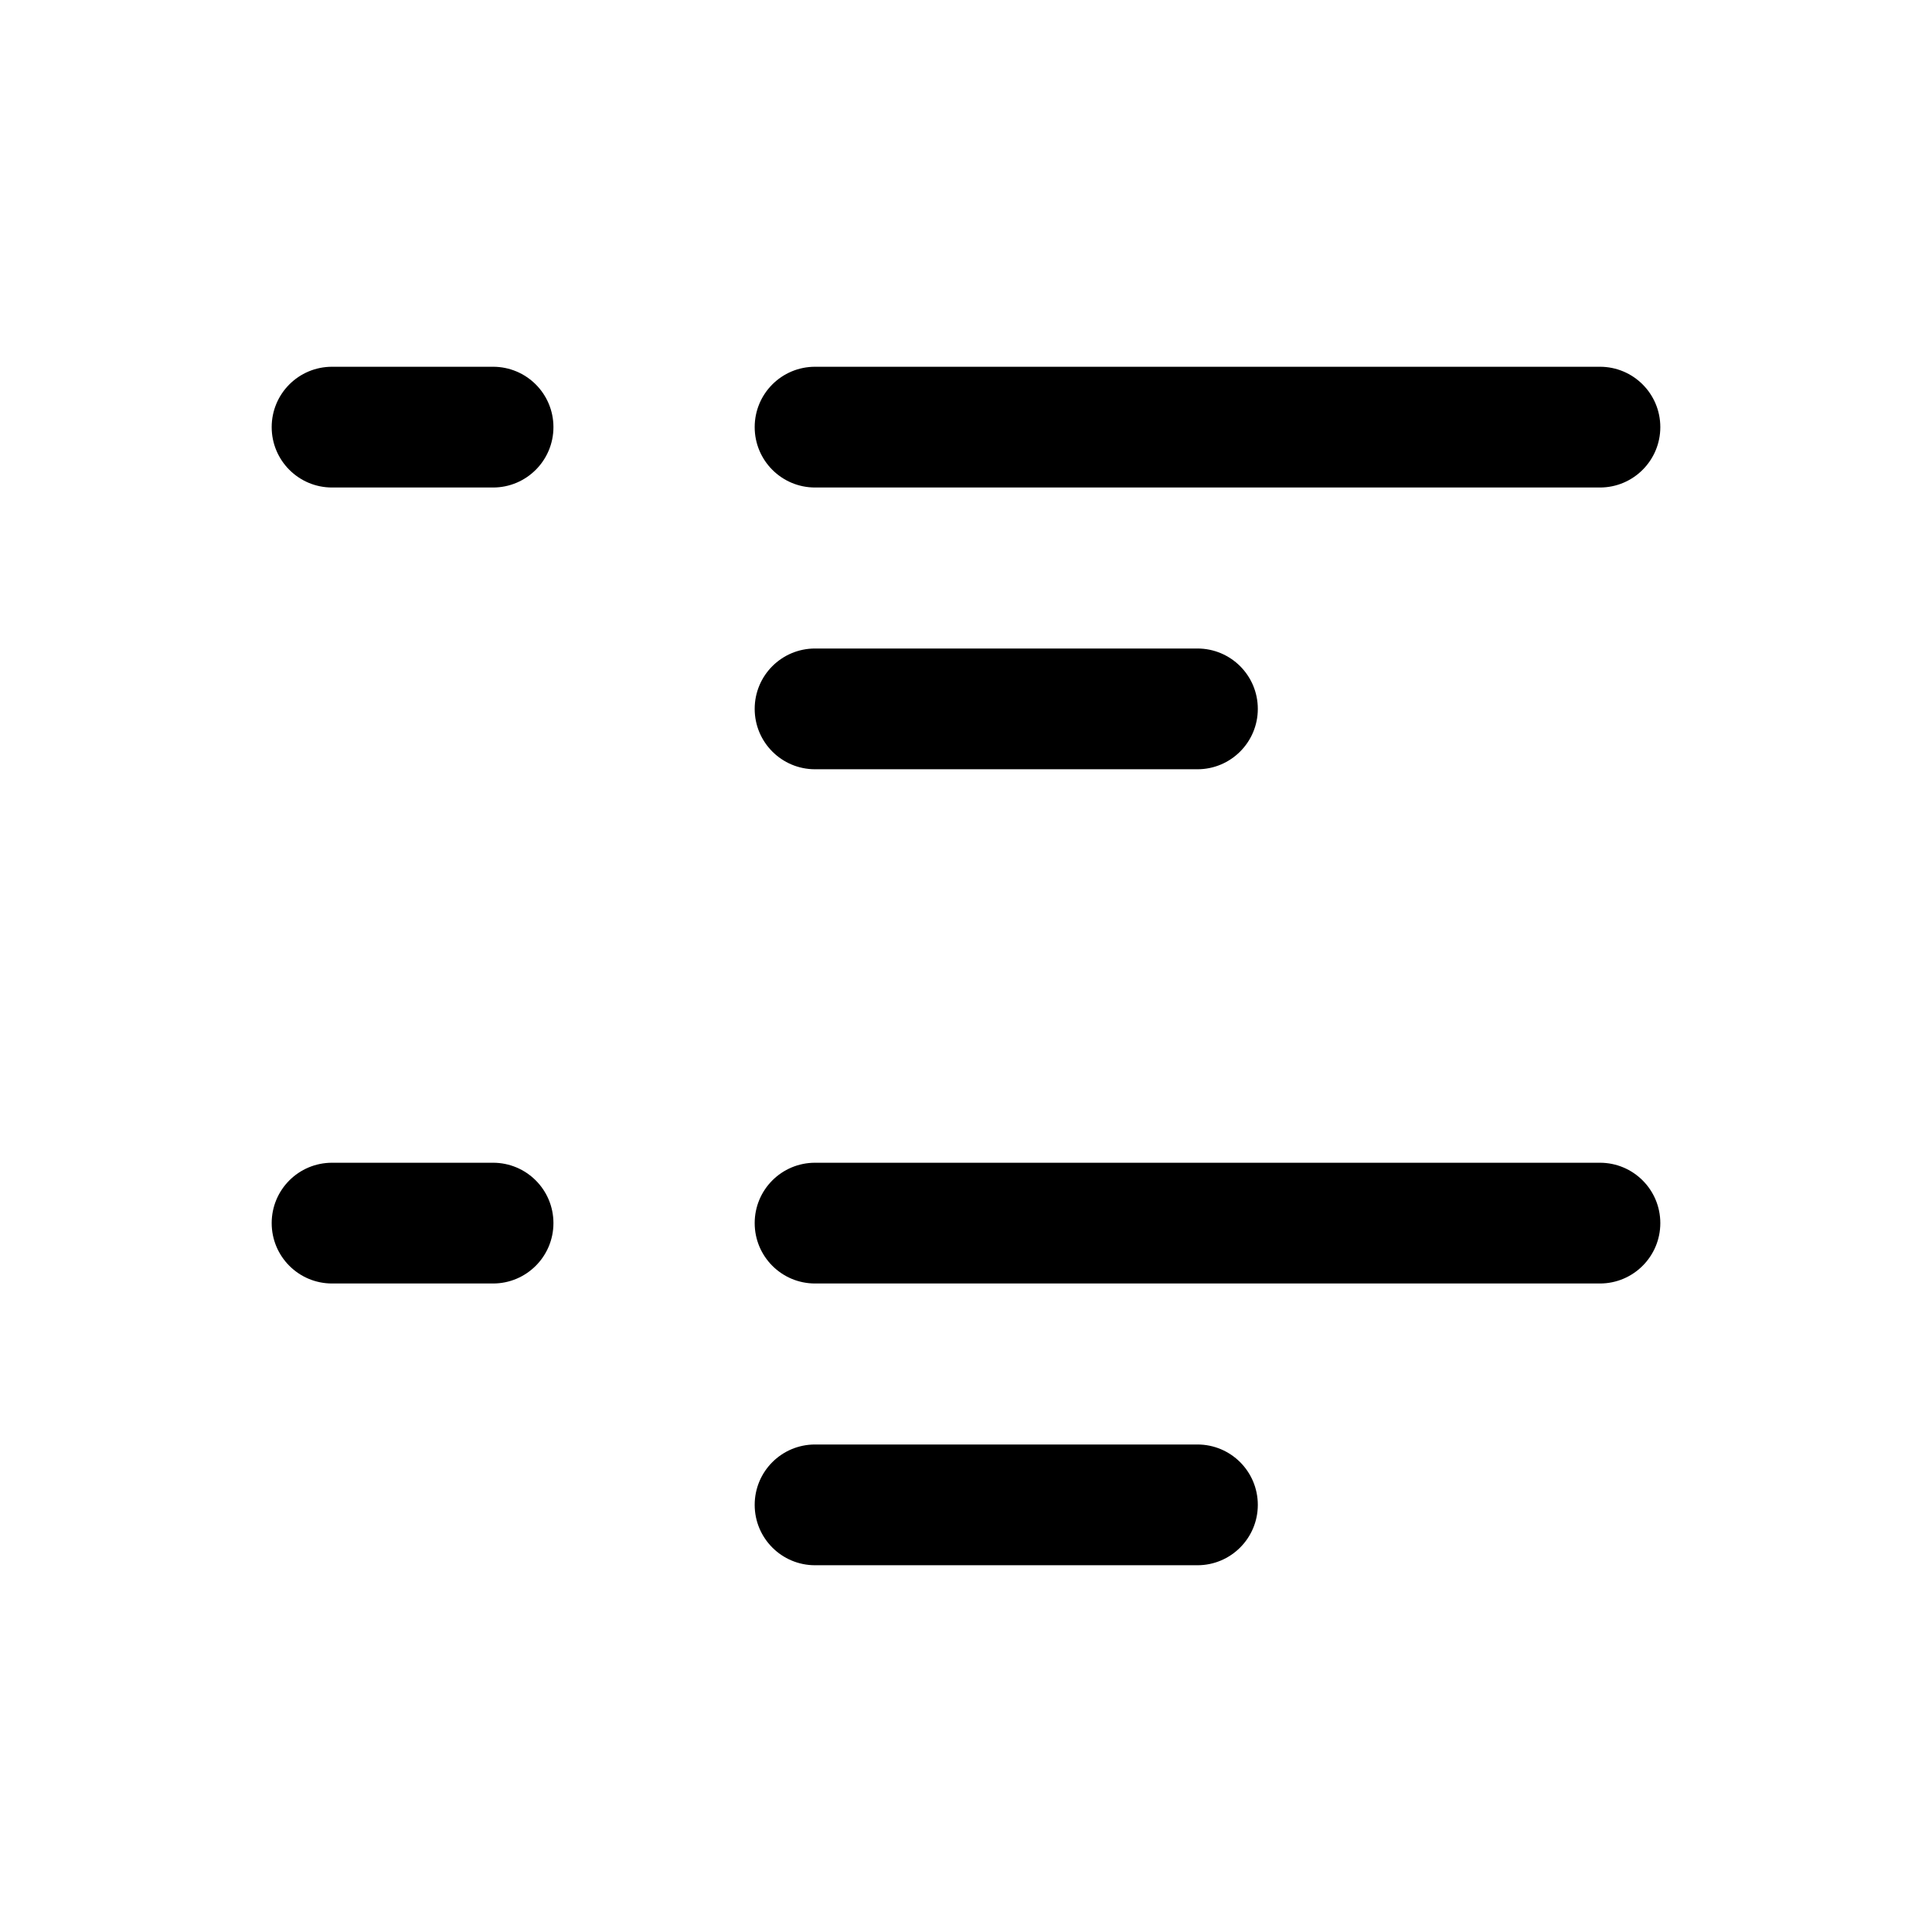 <svg width="24" height="24" viewBox="0 0 24 24" fill="none" xmlns="http://www.w3.org/2000/svg">
<path fill-rule="evenodd" clip-rule="evenodd" d="M14.875 17.944C15.289 17.944 15.625 18.279 15.625 18.694C15.625 19.108 15.289 19.444 14.875 19.444H10.125C9.71 19.444 9.375 19.108 9.375 18.694C9.375 18.279 9.71 17.944 10.125 17.944H14.875ZM19.875 14.444C20.289 14.444 20.625 14.779 20.625 15.194C20.625 15.608 20.289 15.944 19.875 15.944H10.125C9.71 15.944 9.375 15.608 9.375 15.194C9.375 14.779 9.71 14.444 10.125 14.444H19.875ZM6.125 14.444C6.539 14.444 6.875 14.779 6.875 15.194C6.875 15.608 6.539 15.944 6.125 15.944H4.125C3.71 15.944 3.375 15.608 3.375 15.194C3.375 14.779 3.71 14.444 4.125 14.444H6.125ZM14.875 8.056C15.289 8.056 15.625 8.391 15.625 8.806C15.625 9.22 15.289 9.556 14.875 9.556H10.125C9.71 9.556 9.375 9.22 9.375 8.806C9.375 8.391 9.71 8.056 10.125 8.056H14.875ZM19.875 4.556C20.289 4.556 20.625 4.891 20.625 5.306C20.625 5.72 20.289 6.056 19.875 6.056H10.125C9.71 6.056 9.375 5.72 9.375 5.306C9.375 4.891 9.71 4.556 10.125 4.556H19.875ZM6.125 4.556C6.539 4.556 6.875 4.891 6.875 5.306C6.875 5.72 6.539 6.056 6.125 6.056H4.125C3.71 6.056 3.375 5.72 3.375 5.306C3.375 4.891 3.71 4.556 4.125 4.556H6.125Z" fill="black"/>
</svg>
